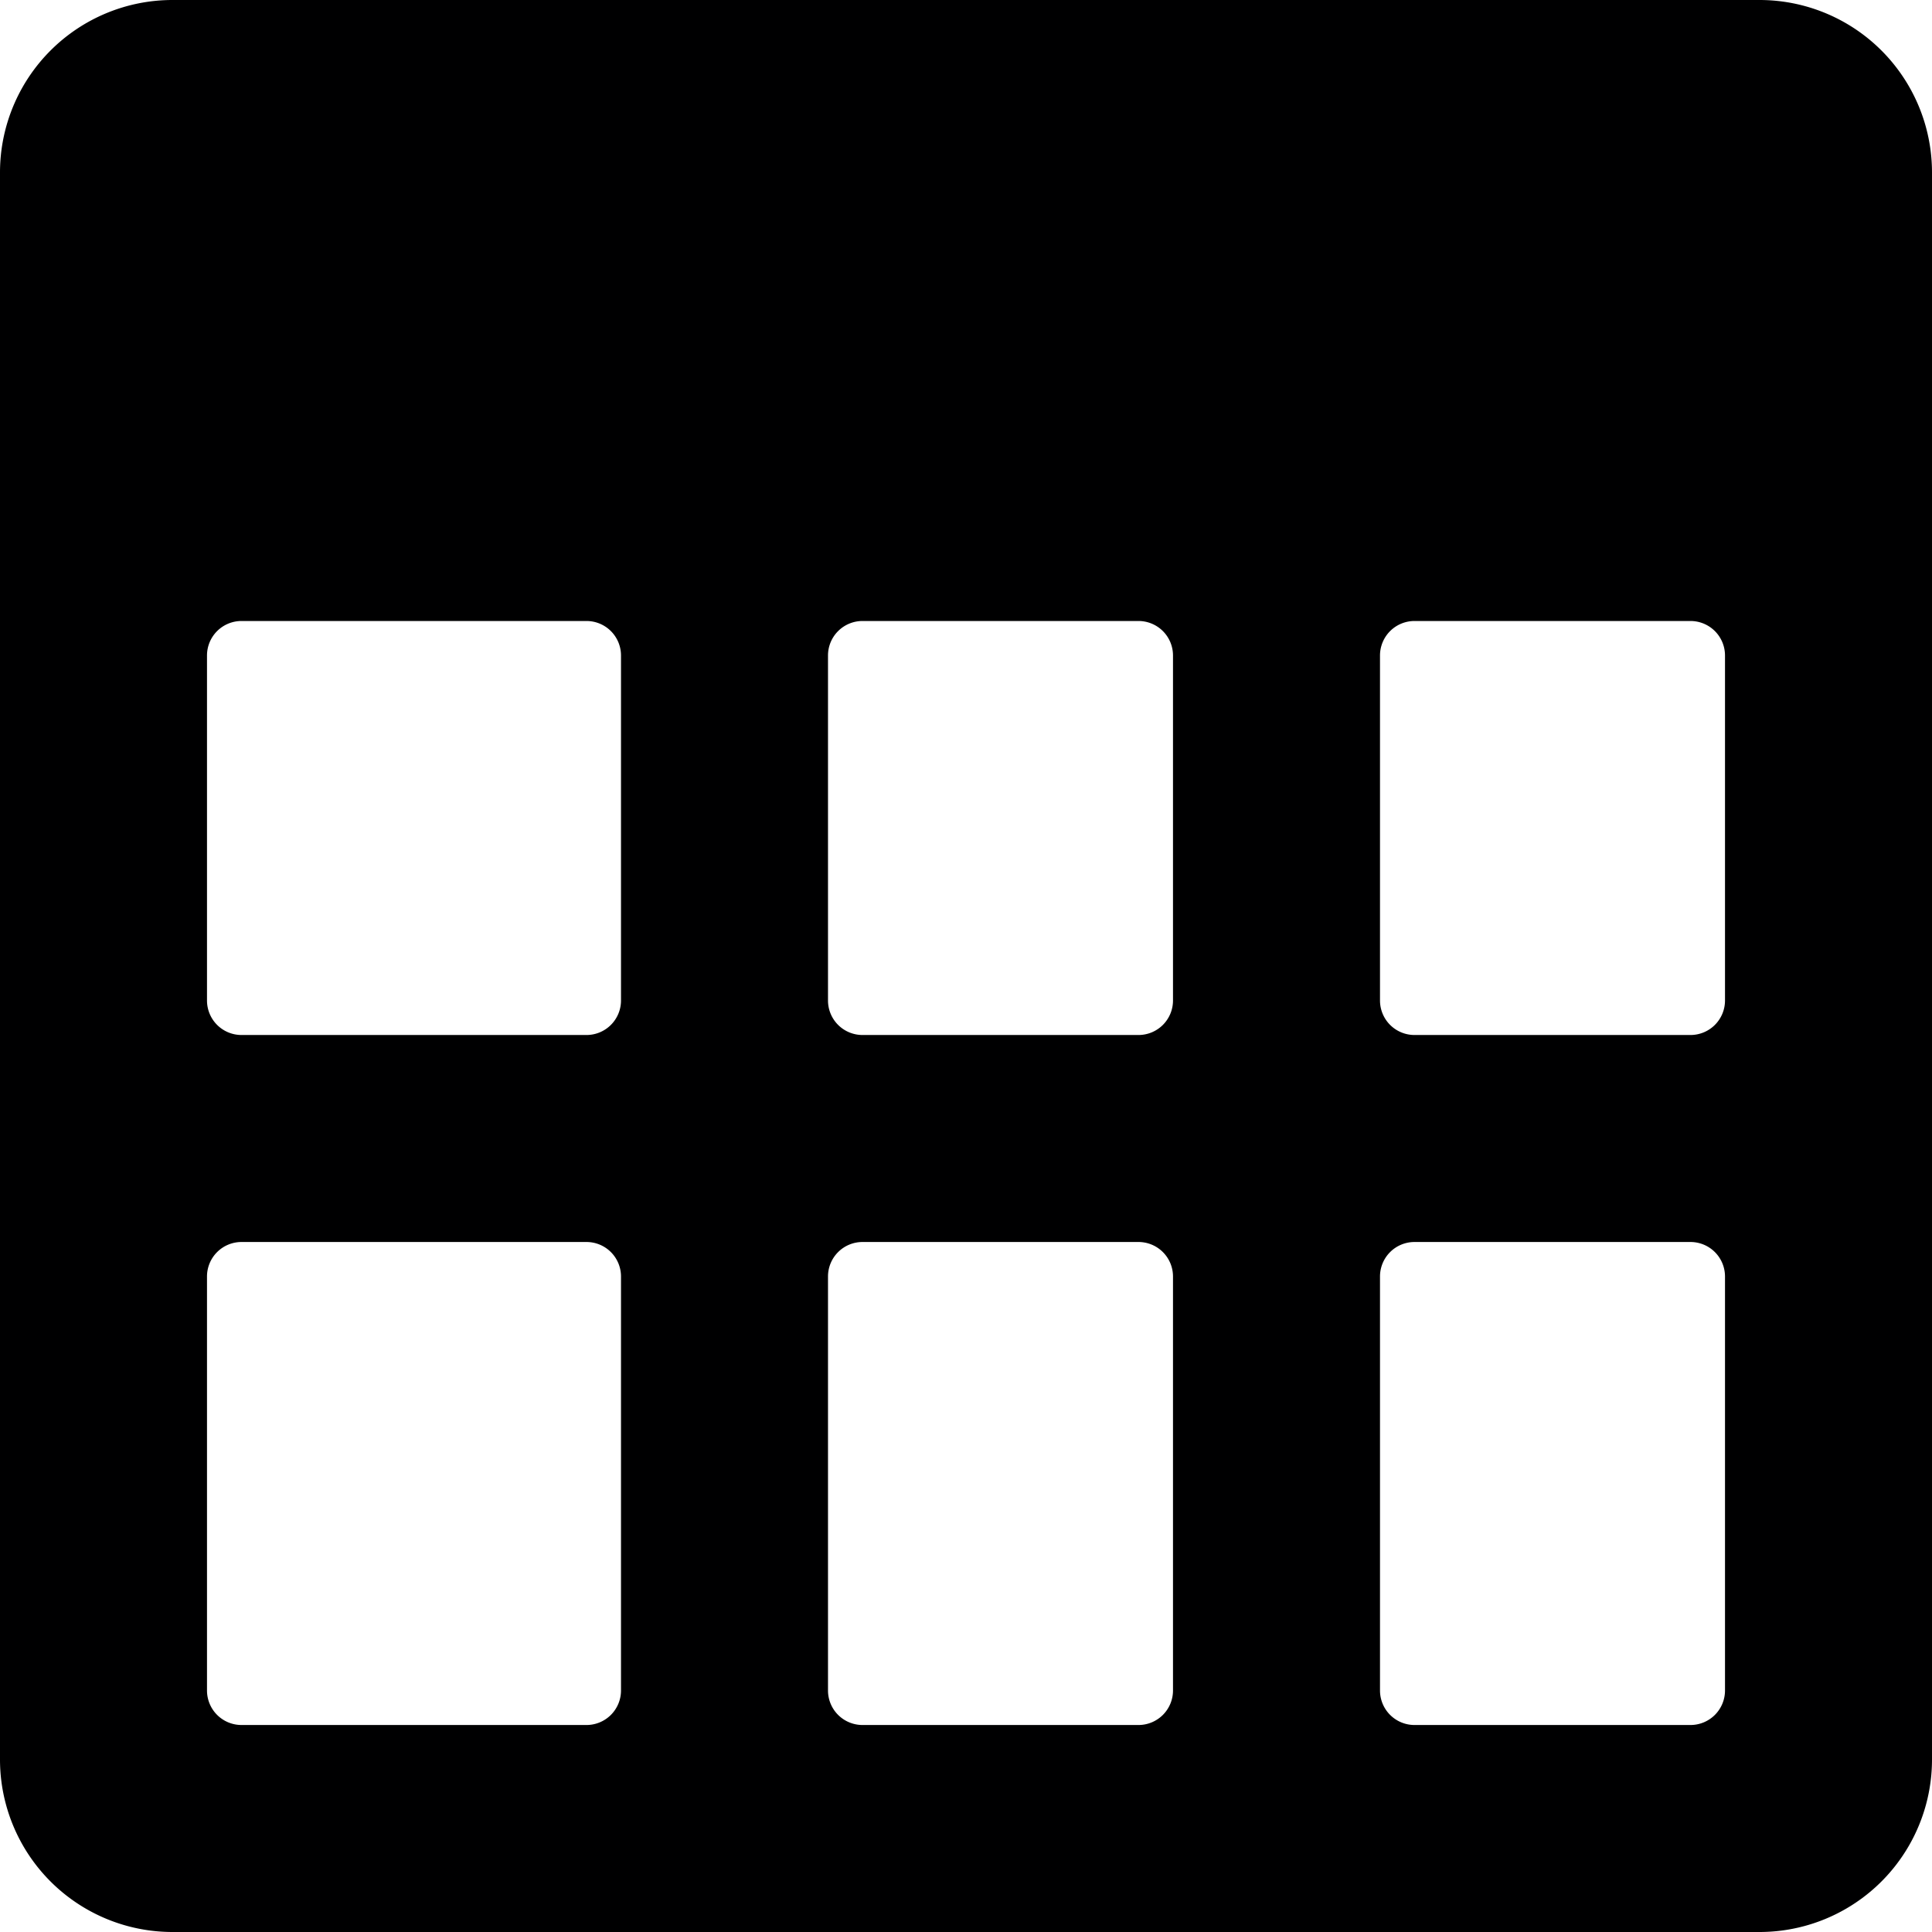 <svg xmlns="http://www.w3.org/2000/svg" viewBox="0 0 14 14">
  <path d="M14,1.25A1.25,1.25,0,0,0,12.75,0H1.25A1.25,1.25,0,0,0,0,1.25v11.5A1.25,1.25,0,0,0,1.25,14h11.5A1.25,1.25,0,0,0,14,12.75ZM12.25,4.5a.25.25,0,0,1,.25.25v2.5a.25.25,0,0,1-.25.25h-2A.25.25,0,0,1,10,7.25V4.75a.25.25,0,0,1,.25-.25Zm-6,3A.25.25,0,0,1,6,7.25V4.75a.25.25,0,0,1,.25-.25h2a.25.25,0,0,1,.25.25v2.5a.25.25,0,0,1-.25.25Zm2,1.5a.25.25,0,0,1,.25.25v3a.25.25,0,0,1-.25.25h-2A.25.25,0,0,1,6,12.25v-3A.25.25,0,0,1,6.25,9ZM1.75,4.5h2.5a.25.25,0,0,1,.25.25v2.5a.25.25,0,0,1-.25.25H1.75a.25.25,0,0,1-.25-.25V4.75A.25.25,0,0,1,1.75,4.5ZM1.5,12.25v-3A.25.25,0,0,1,1.75,9h2.5a.25.25,0,0,1,.25.25v3a.25.25,0,0,1-.25.25H1.75A.25.25,0,0,1,1.5,12.25Zm10.75.25h-2a.25.25,0,0,1-.25-.25v-3A.25.25,0,0,1,10.25,9h2a.25.25,0,0,1,.25.25v3A.25.25,0,0,1,12.25,12.5Z" style="fill: #000001"/>
</svg>
